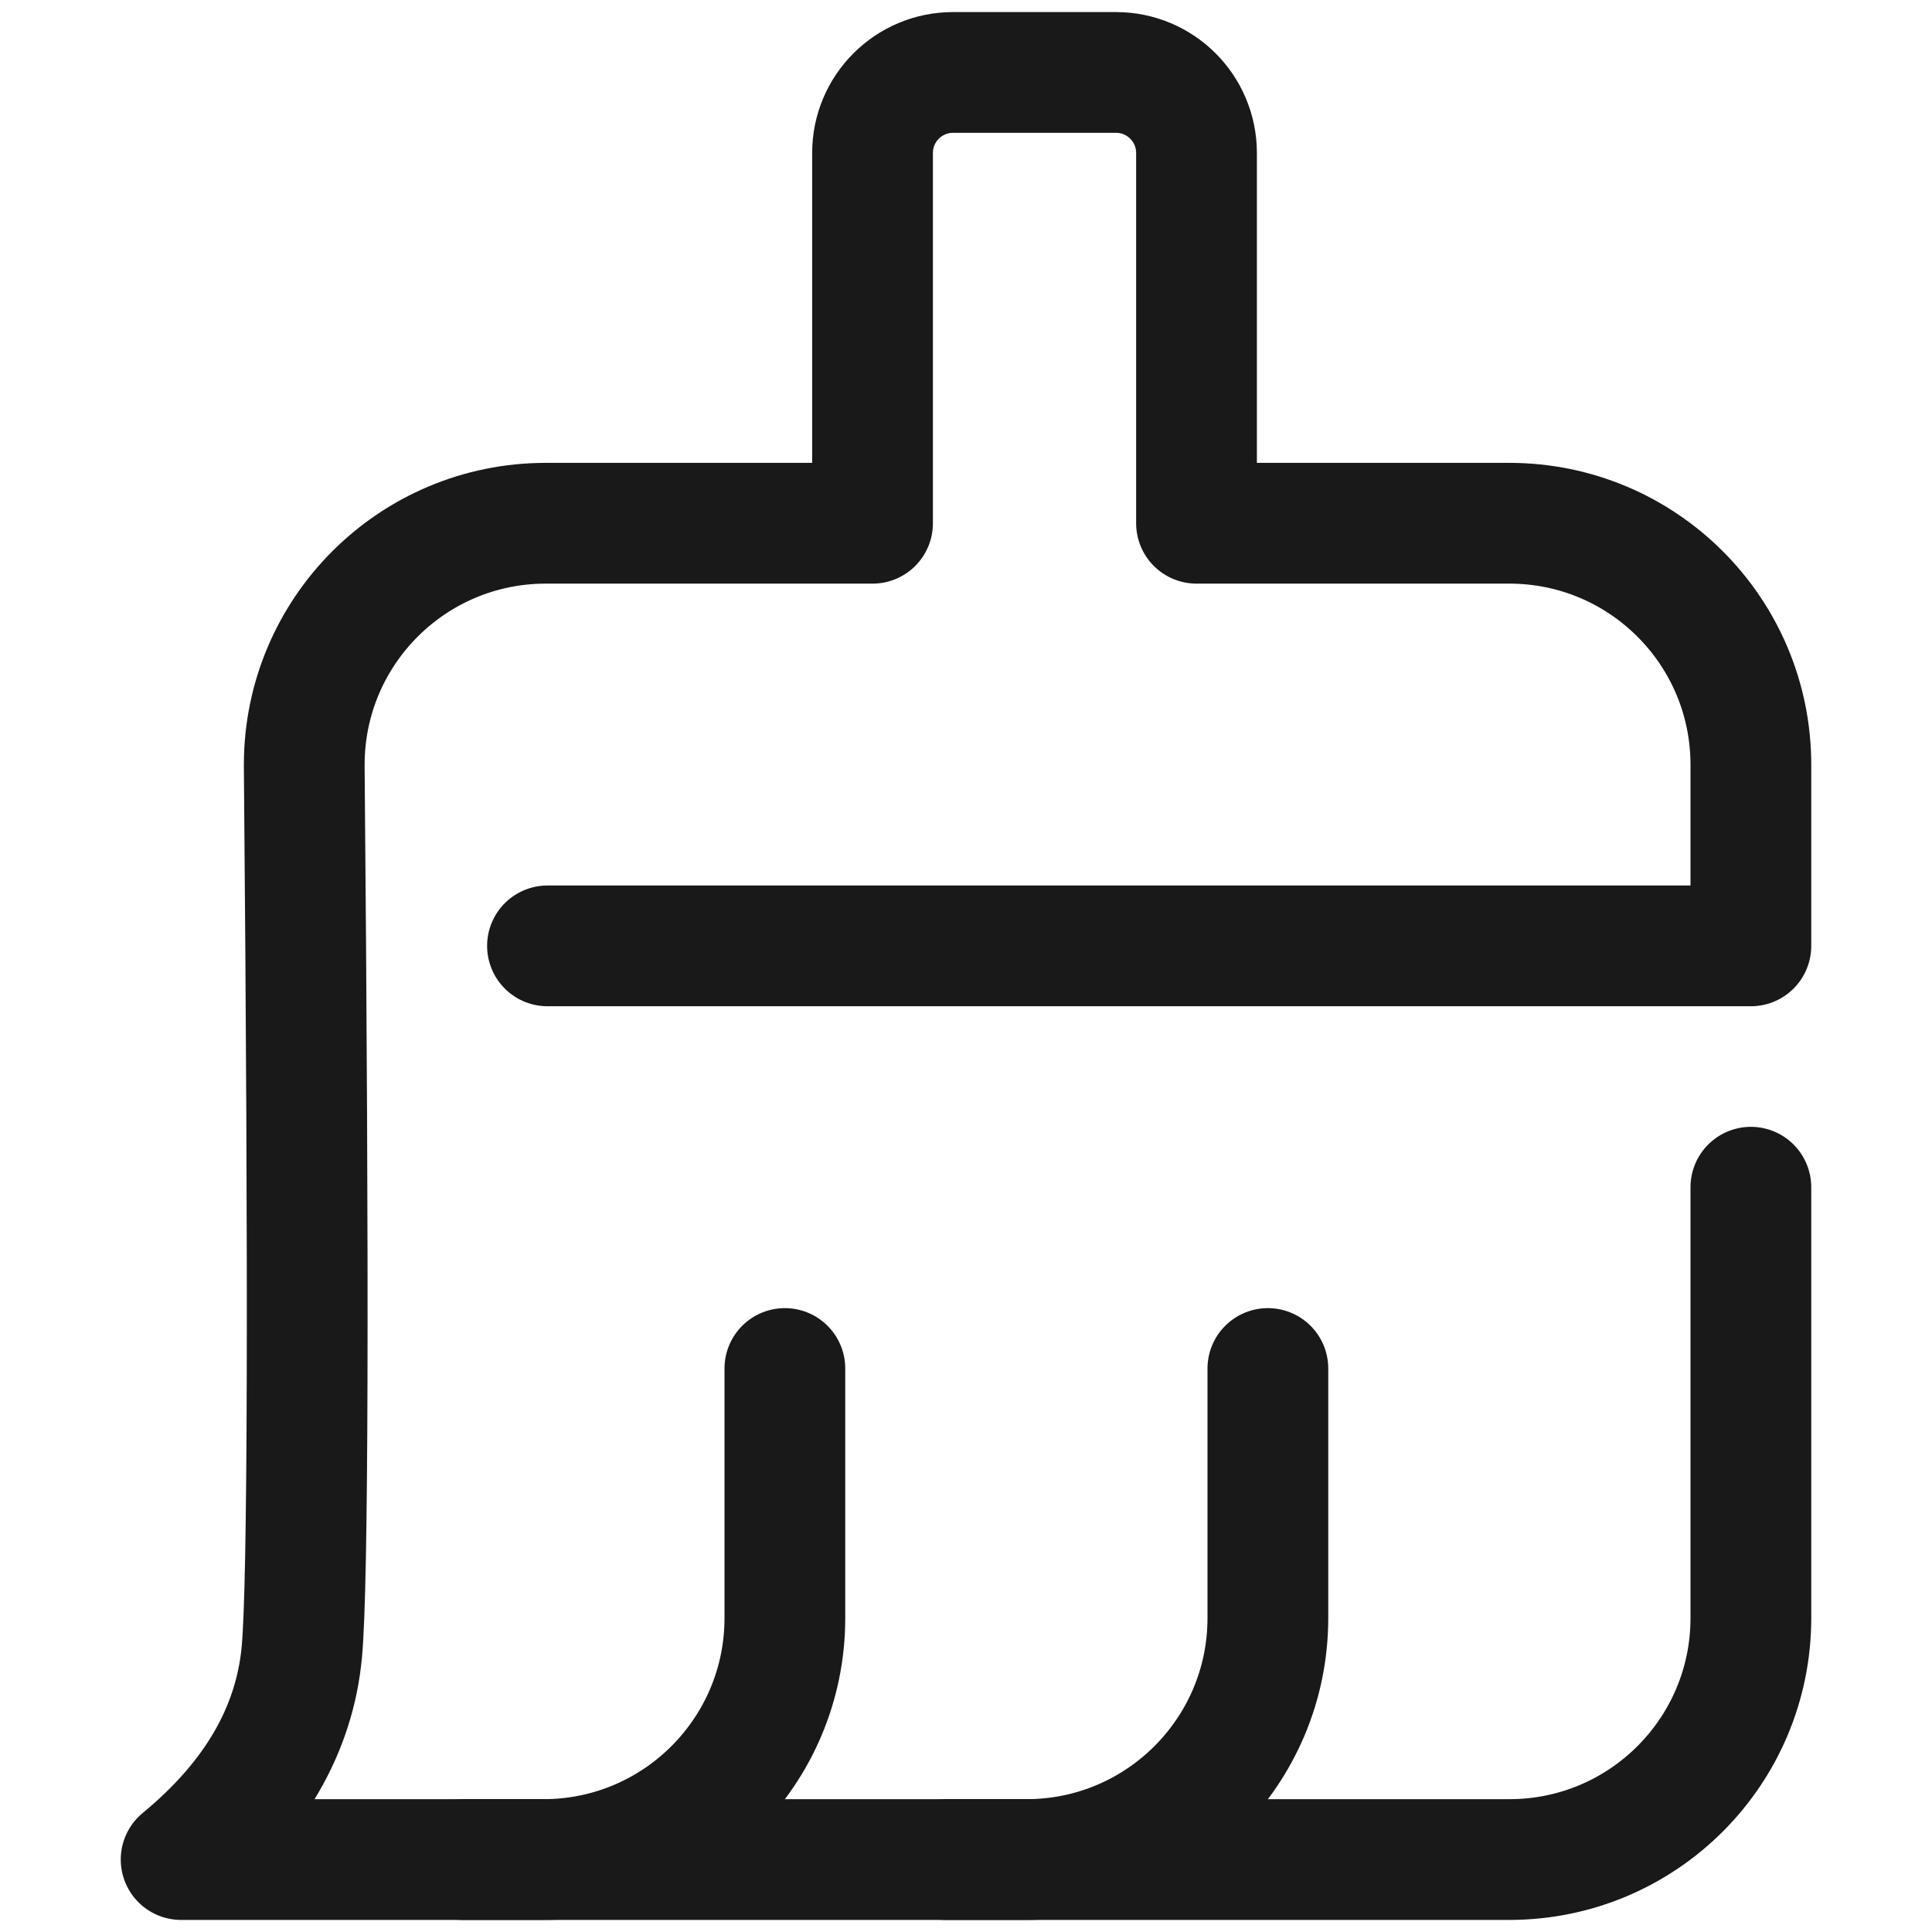 <svg xmlns="http://www.w3.org/2000/svg" xmlns:xlink="http://www.w3.org/1999/xlink" width="24" height="24" viewBox="0 0 48 48" version="1.1">
    <title>ic_public_broom-清除/base/ic_public_broom</title>
    <g id="ic_public_broom-清除/base/ic_public_broom" stroke="none" stroke-width="3" fill="none" fill-rule="evenodd">
        <path d="M1.505,23.982 C1.505,20.467 1.493,16.952 1.505,13.436 C1.498,11.735 1.707,10.041 2.128,8.392 C3.049,4.904 5.321,2.833 8.806,2.03 C10.554,1.652 12.339,1.476 14.126,1.503 C20.867,1.503 27.608,1.503 34.35,1.503 C36.053,1.492 37.751,1.687 39.407,2.083 C42.997,2.961 45.152,5.236 45.973,8.814 C46.342,10.505 46.518,12.233 46.499,13.964 C46.499,20.777 46.499,27.591 46.499,34.406 C46.508,36.092 46.314,37.773 45.92,39.413 C45.042,43.005 42.757,45.15 39.178,45.97 C37.431,46.346 35.646,46.523 33.858,46.498 C27.146,46.498 20.434,46.498 13.722,46.498 C12.006,46.512 10.295,46.32 8.625,45.926 C5.019,45.048 2.854,42.763 2.034,39.167 C1.616,37.339 1.505,35.506 1.505,33.657 C1.505,30.432 1.505,27.207 1.505,23.982 Z" id="path1" stroke-opacity="0" stroke="#FFFFFF" stroke-width="3" fill-opacity="0" fill="#FFFFFF" fill-rule="nonzero"/>
        <path d="M1.505,23.982 C1.505,20.467 1.493,16.952 1.505,13.436 C1.498,11.735 1.707,10.041 2.128,8.392 C3.049,4.904 5.321,2.833 8.806,2.03 C10.554,1.652 12.339,1.476 14.126,1.503 C20.867,1.503 27.608,1.503 34.35,1.503 C36.053,1.492 37.751,1.687 39.407,2.083 C42.997,2.961 45.152,5.236 45.973,8.814 C46.342,10.505 46.518,12.233 46.499,13.964 C46.499,20.777 46.499,27.591 46.499,34.406 C46.508,36.092 46.314,37.773 45.92,39.413 C45.042,43.005 42.757,45.15 39.178,45.97 C37.431,46.346 35.646,46.523 33.858,46.498 C27.146,46.498 20.434,46.498 13.722,46.498 C12.006,46.512 10.295,46.32 8.625,45.926 C5.019,45.048 2.854,42.763 2.034,39.167 C1.616,37.339 1.505,35.506 1.505,33.657 C1.505,30.432 1.505,27.207 1.505,23.982 Z" id="path2" stroke-opacity="0" stroke="#FFFFFF" stroke-width="3" opacity="0.2" fill-rule="nonzero"/>
        <circle id="path3" fill-opacity="0" fill="#FFFFFF" cx="24" cy="24" r="24"/>
        <path d="M19.5,34 L19.5,40.2 C19.5,43.514 16.814,46.2 13.5,46.2 L11.5,46.2 L11.5,46.2 M31.5,34 L31.5,40.2 C31.5,43.514 28.814,46.2 25.5,46.2 L23.5,46.2 L23.5,46.2" id="path4" stroke="#191919" stroke-width="3" stroke-linecap="round" stroke-linejoin="round"/>
        <path d="M13.602,23.5 L43.5,23.5 L43.5,19 C43.5,15.686 40.814,13 37.5,13 L29.727,13 L29.727,13 L29.727,3.8 C29.727,2.695 28.831,1.8 27.727,1.8 L23.678,1.8 C22.574,1.8 21.678,2.695 21.678,3.8 L21.678,13 L21.678,13 L13.561,13 C10.247,12.999 7.56,15.684 7.559,18.998 C7.559,19.017 7.559,19.036 7.559,19.055 C7.674,32.011 7.654,39.336 7.5,41.031 C7.323,42.973 6.323,44.697 4.5,46.2 L37.5,46.2 C40.814,46.2 43.5,43.514 43.5,40.2 L43.5,29.496 L43.5,29.496" id="path5" stroke="#191919" stroke-width="3" stroke-linecap="round" stroke-linejoin="round"/>
        <path d="M7.5,28.2 L7.5,44.2 C7.5,45.305 6.605,46.2 5.5,46.2 L4.5,46.2 L4.5,46.2 L12.912,46.2 C14.569,46.2 15.912,44.857 15.912,43.2 L15.912,35 C15.912,33.343 17.255,32 18.912,32 C20.569,32 21.912,33.343 21.912,35 L21.912,43.704 C21.912,45.083 20.795,46.2 19.416,46.2 L19.416,46.2 L19.416,46.2 L26.112,46.2 C27.769,46.2 29.112,44.857 29.112,43.2 L29.112,35 C29.112,33.343 30.455,32 32.112,32 C33.769,32 35.112,33.343 35.112,35 L35.112,43.704 C35.112,45.083 33.995,46.2 32.616,46.2 L32.616,46.2 L32.616,46.2 L37.5,46.2 C40.814,46.2 43.5,43.514 43.5,40.2 L43.5,28.2 L43.5,28.2 L7.5,28.2 Z" id="path6" stroke-opacity="0" stroke="#FFFFFF" stroke-width="3" fill-opacity="0" fill="#FFFFFF" stroke-linejoin="round"/>
        <path d="M43.5,22.2 L43.5,19 C43.5,15.686 40.814,13 37.5,13 L29.847,13 L29.847,13 L29.847,3.8 C29.847,2.695 28.952,1.8 27.847,1.8 L23.557,1.8 C22.457,1.8 21.564,2.688 21.557,3.788 L21.5,13 L21.5,13 L13.5,13 C10.186,13 7.5,15.686 7.5,19 L7.5,22.2 L7.5,22.2 L43.5,22.2 Z" id="path7" stroke-opacity="0" stroke="#FFFFFF" stroke-width="3" fill-opacity="0" fill="#FFFFFF" stroke-linejoin="round"/>
    </g>
</svg>